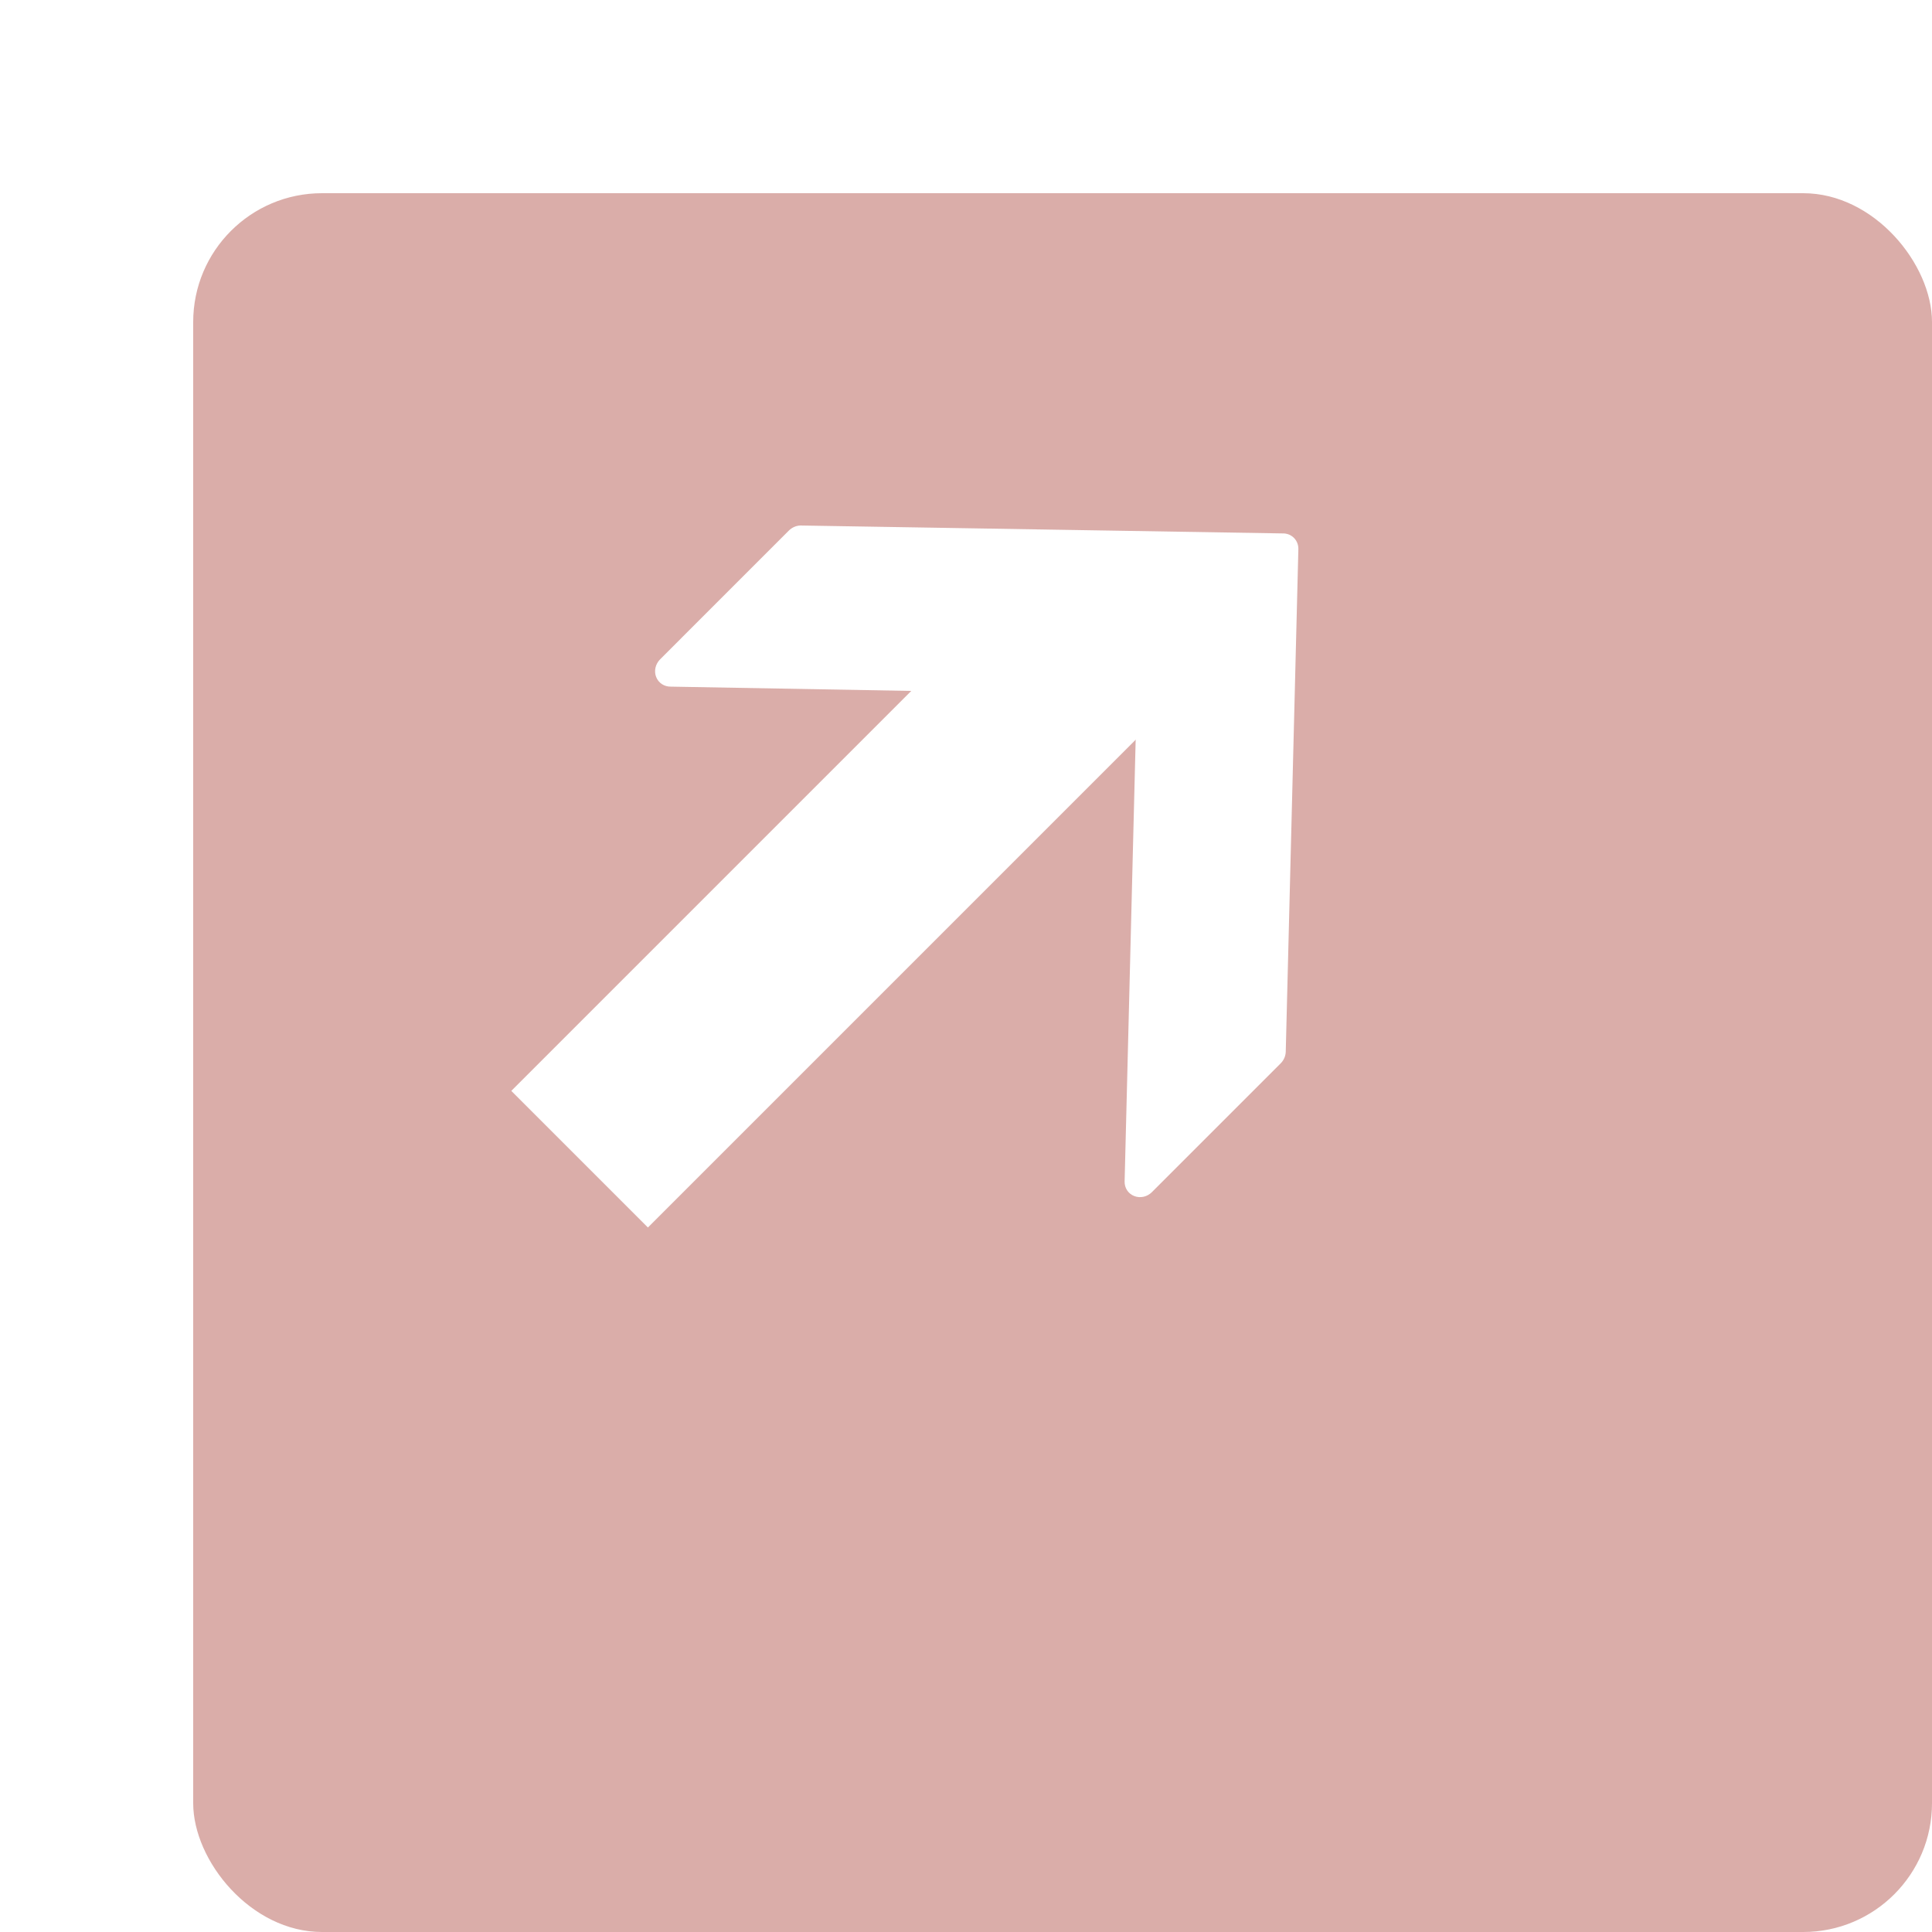 <svg width="30" height="30" viewBox="0 0 30 30" fill="none" xmlns="http://www.w3.org/2000/svg">
<g opacity="0.4">
<g filter="url(#filter0_d)">
<rect width="27" height="27" rx="2" fill="#A23228"/>
</g>
<g filter="url(#filter1_d)">
<path d="M19.166 7.908L11.679 7.785C11.613 7.787 11.549 7.815 11.5 7.863L9.5 9.863C9.427 9.937 9.402 10.045 9.439 10.138C9.476 10.231 9.565 10.289 9.667 10.287L16.902 10.416L16.713 17.97C16.71 18.071 16.769 18.161 16.862 18.197C16.955 18.234 17.064 18.21 17.137 18.136L19.137 16.136C19.185 16.088 19.213 16.023 19.215 15.957L19.411 8.152C19.414 8.014 19.305 7.904 19.166 7.908Z" fill="white"/>
</g>
<path d="M17.5 9.5L9 18" stroke="white" stroke-width="3"/>
</g>
<defs>
<filter id="filter0_d" x="0" y="0" width="30" height="30" filterUnits="userSpaceOnUse" color-interpolation-filters="sRGB">
<feFlood flood-opacity="0" result="BackgroundImageFix"/>
<feColorMatrix in="SourceAlpha" type="matrix" values="0 0 0 0 0 0 0 0 0 0 0 0 0 0 0 0 0 0 127 0" result="hardAlpha"/>
<feOffset dx="3" dy="3"/>
<feColorMatrix type="matrix" values="0 0 0 0 0.463 0 0 0 0 0.112 0 0 0 0 0.081 0 0 0 1 0"/>
<feBlend mode="normal" in2="BackgroundImageFix" result="effect1_dropShadow"/>
<feBlend mode="normal" in="SourceGraphic" in2="effect1_dropShadow" result="shape"/>
</filter>
<filter id="filter1_d" x="9" y="4" width="15.444" height="15.069" filterUnits="userSpaceOnUse" color-interpolation-filters="sRGB">
<feFlood flood-opacity="0" result="BackgroundImageFix"/>
<feColorMatrix in="SourceAlpha" type="matrix" values="0 0 0 0 0 0 0 0 0 0 0 0 0 0 0 0 0 0 127 0" result="hardAlpha"/>
<feOffset dx="0.75" dy="0.375"/>
<feGaussianBlur stdDeviation="0.188"/>
<feColorMatrix type="matrix" values="0 0 0 0 0 0 0 0 0 0 0 0 0 0 0 0 0 0 0.4 0"/>
<feBlend mode="normal" in2="BackgroundImageFix" result="effect1_dropShadow"/>
<feBlend mode="normal" in="SourceGraphic" in2="effect1_dropShadow" result="shape"/>
</filter>
</defs>
</svg>
